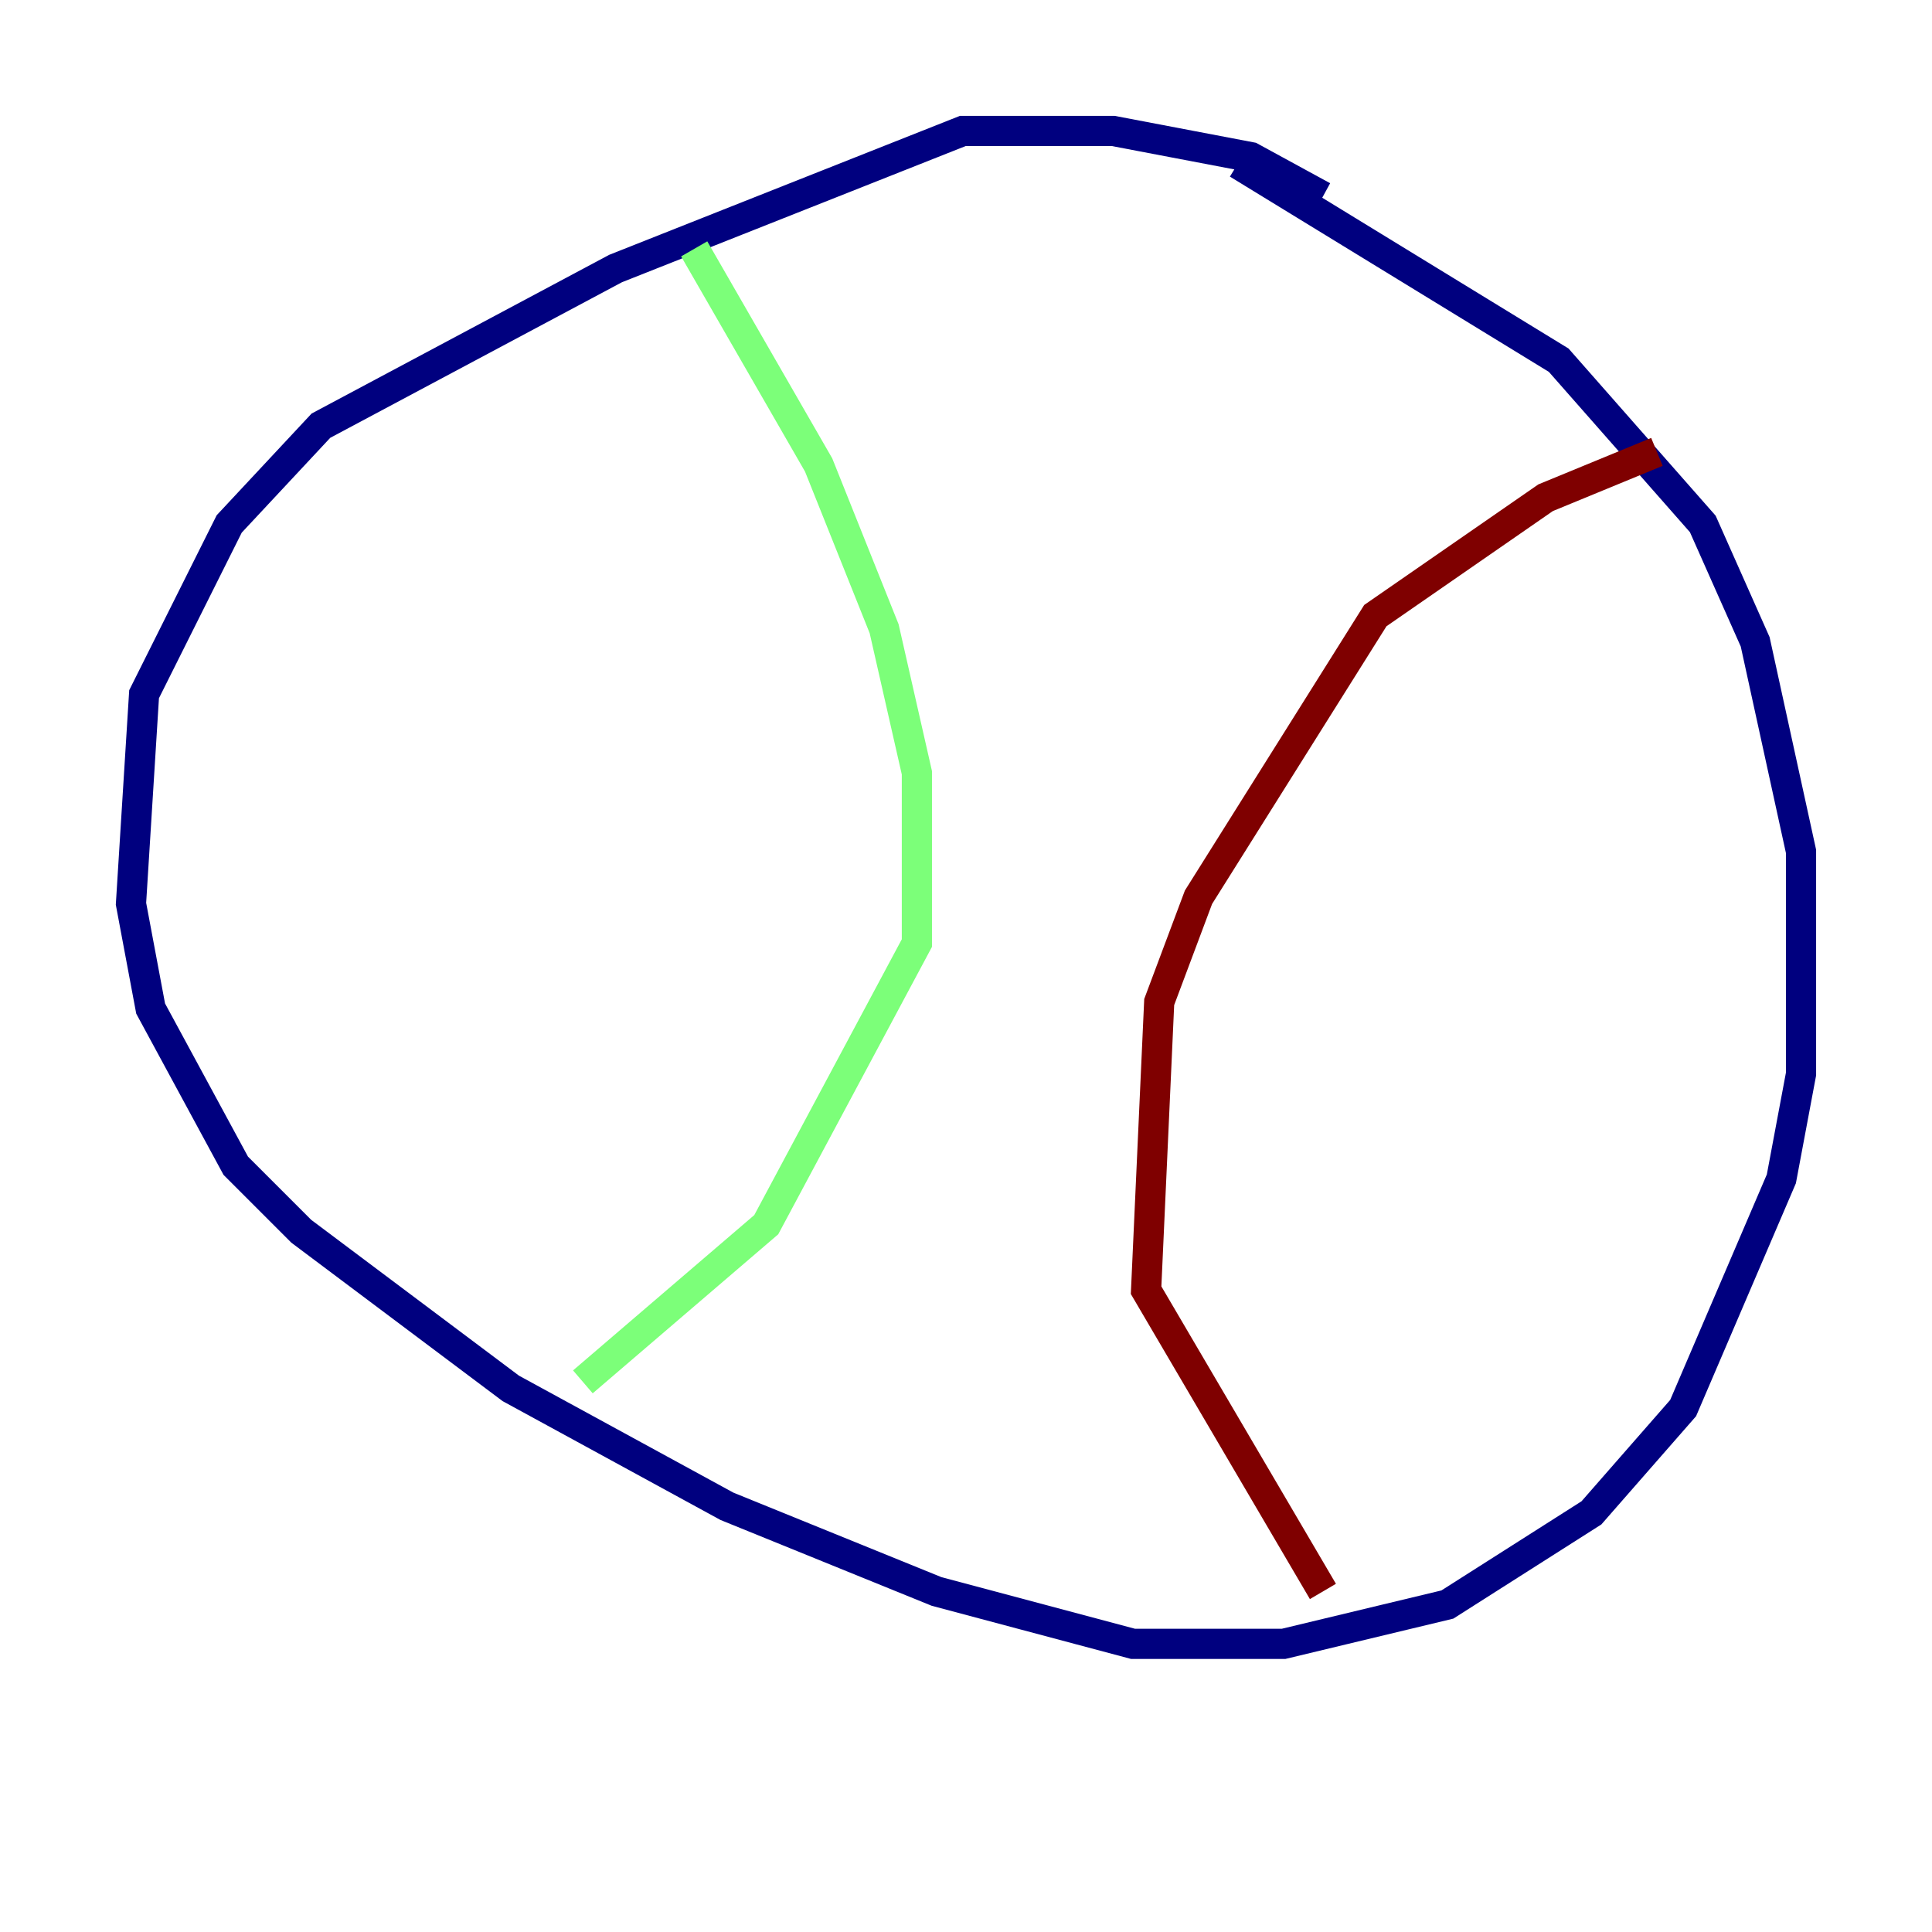 <?xml version="1.0" encoding="utf-8" ?>
<svg baseProfile="tiny" height="128" version="1.2" viewBox="0,0,128,128" width="128" xmlns="http://www.w3.org/2000/svg" xmlns:ev="http://www.w3.org/2001/xml-events" xmlns:xlink="http://www.w3.org/1999/xlink"><defs /><polyline fill="none" points="87.647,13.017 82.875,10.414 73.763,8.678 63.783,8.678 40.786,17.79 21.261,28.203 15.186,34.712 9.546,45.993 8.678,59.878 9.98,66.82 15.62,77.234 19.959,81.573 33.844,91.986 48.163,99.797 62.047,105.437 75.064,108.909 85.044,108.909 95.891,106.305 105.437,100.231 111.512,93.288 118.02,78.102 119.322,71.159 119.322,56.407 116.285,42.522 112.814,34.712 103.268,23.864 82.007,10.848" stroke="#00007f" stroke-width="2" /><polyline fill="none" points="45.993,16.488 54.237,30.807 58.576,41.654 60.746,51.2 60.746,62.481 50.766,81.139 38.617,91.552" stroke="#7cff79" stroke-width="2" /><polyline fill="none" points="109.776,29.939 102.4,32.976 91.119,40.786 79.403,59.444 76.8,66.386 75.932,85.478 87.647,105.437" stroke="#7f0000" stroke-width="2" /></svg>